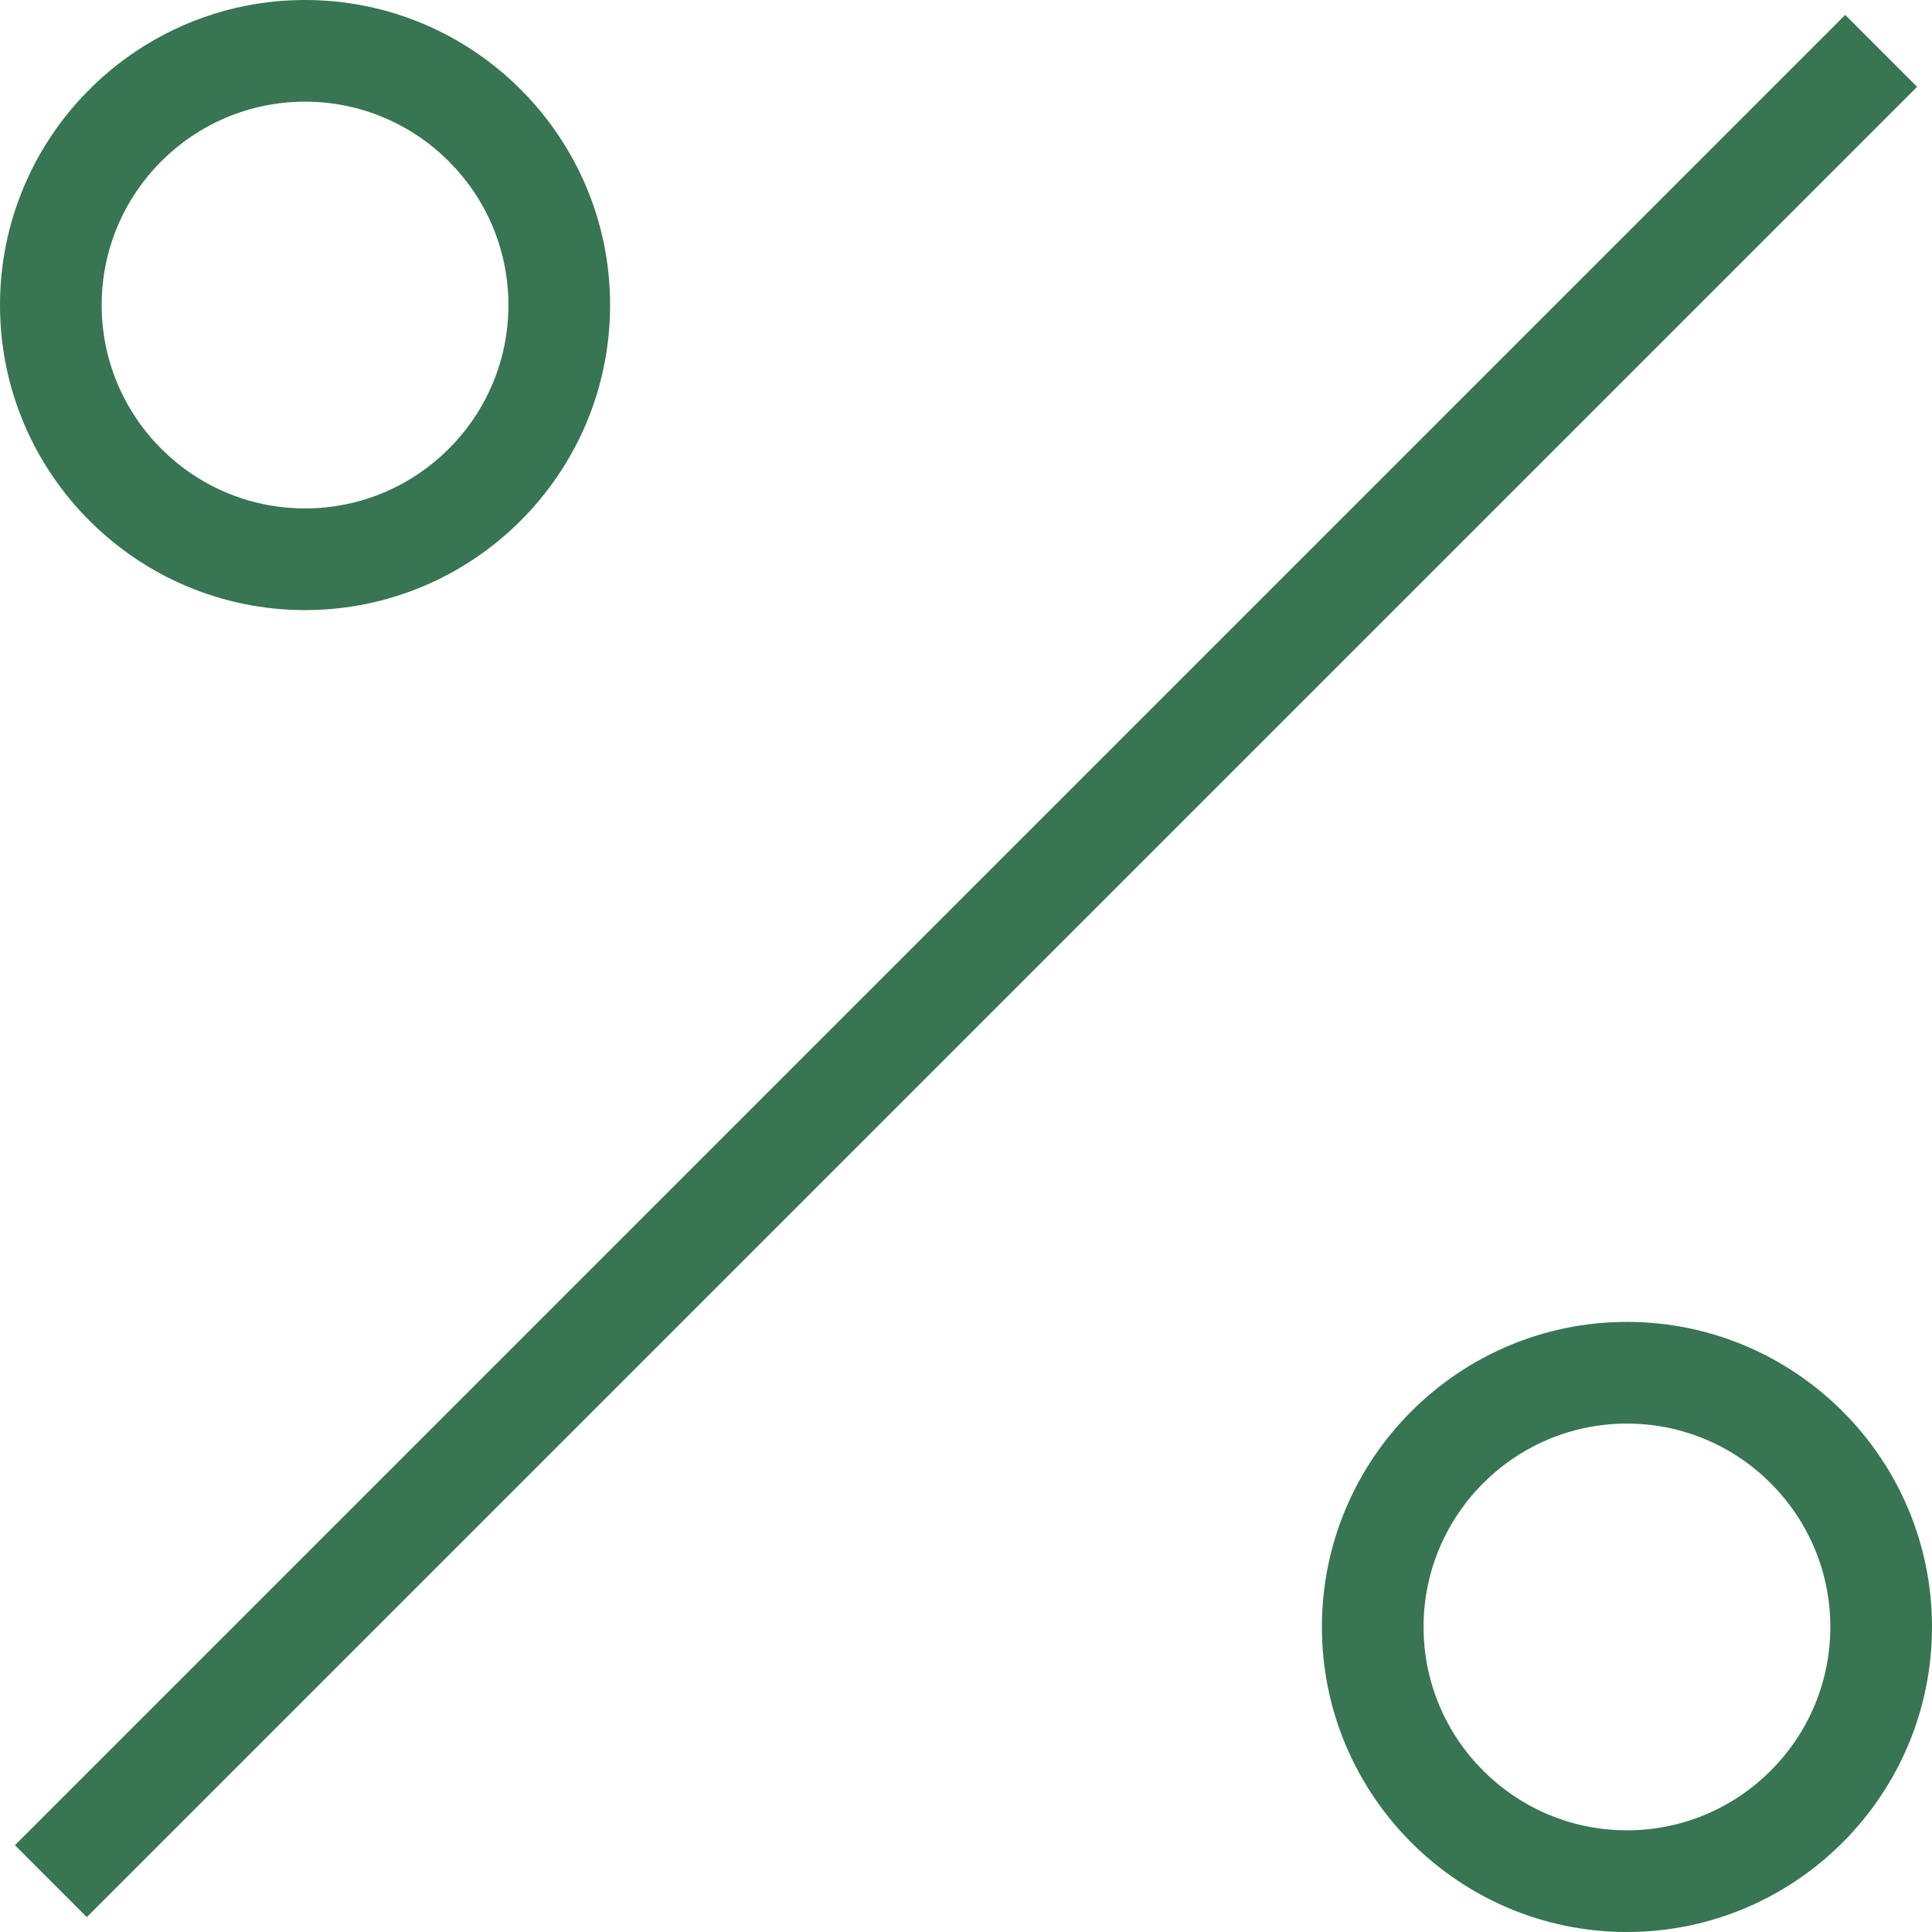 <svg width="56" height="56" viewBox="0 0 56 56" fill="none" xmlns="http://www.w3.org/2000/svg">
<path d="M0.432 53.484L53.484 0.432L55.568 2.516L2.516 55.568L0.432 53.484Z" fill="#387553"/>
<path d="M8.842 17.684C13.719 17.684 17.684 13.719 17.684 8.842C17.684 3.966 13.719 0 8.842 0C3.966 0 0 3.966 0 8.842C0 13.719 3.966 17.684 8.842 17.684ZM8.842 2.947C12.093 2.947 14.737 5.591 14.737 8.842C14.737 12.093 12.093 14.737 8.842 14.737C5.591 14.737 2.947 12.093 2.947 8.842C2.947 5.591 5.591 2.947 8.842 2.947Z" fill="#387553"/>
<path d="M47.158 38.316C42.281 38.316 38.316 42.282 38.316 47.158C38.316 52.034 42.281 56 47.158 56C52.034 56 56 52.034 56 47.158C56 42.282 52.034 38.316 47.158 38.316ZM47.158 53.053C43.907 53.053 41.263 50.409 41.263 47.158C41.263 43.907 43.907 41.263 47.158 41.263C50.409 41.263 53.053 43.907 53.053 47.158C53.053 50.409 50.409 53.053 47.158 53.053Z" fill="#387553"/>
</svg>
